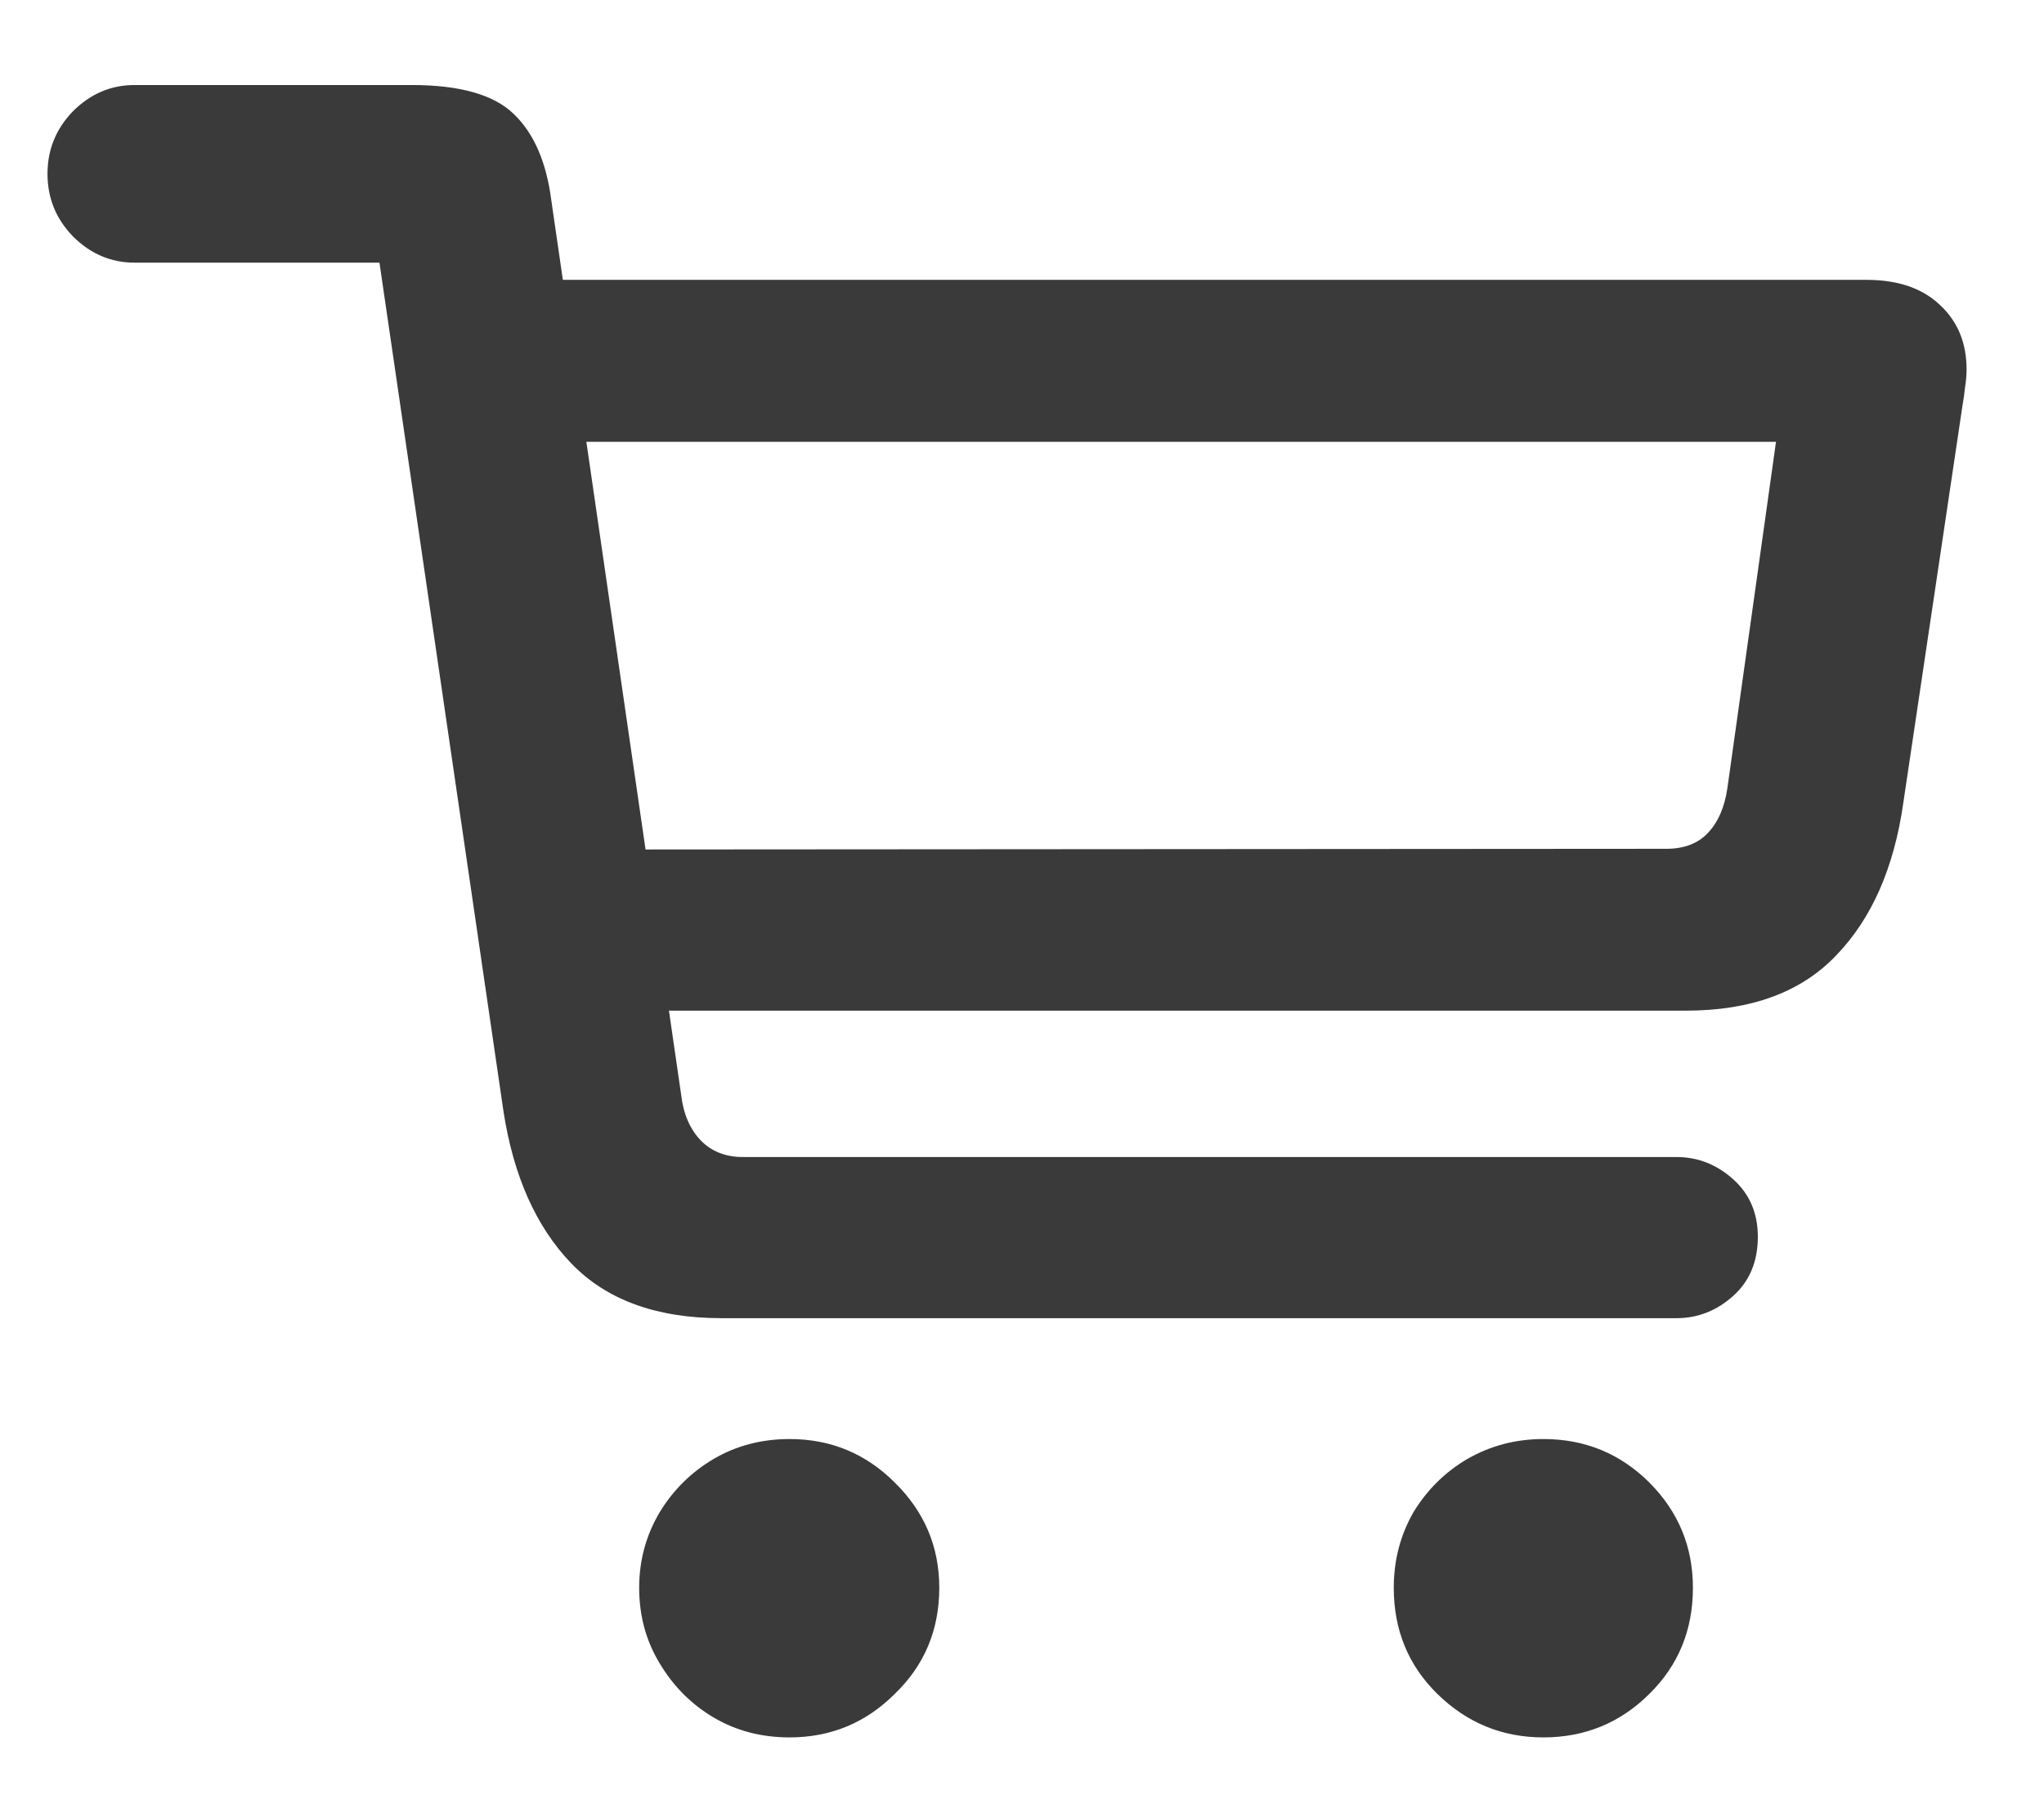 <svg width="17" height="15" viewBox="0 0 17 15" fill="none" xmlns="http://www.w3.org/2000/svg">
<path d="M6 10.961H13.943C14.121 10.961 14.278 10.899 14.415 10.776C14.552 10.653 14.62 10.489 14.62 10.284C14.62 10.088 14.552 9.929 14.415 9.806C14.278 9.683 14.121 9.621 13.943 9.621H6.178C6.036 9.621 5.92 9.576 5.829 9.484C5.738 9.389 5.683 9.261 5.665 9.102L4.585 1.664C4.544 1.345 4.439 1.106 4.271 0.946C4.106 0.787 3.824 0.707 3.423 0.707H1.119C0.923 0.707 0.752 0.78 0.606 0.926C0.465 1.072 0.395 1.245 0.395 1.445C0.395 1.646 0.465 1.819 0.606 1.965C0.752 2.111 0.923 2.184 1.119 2.184H3.156L4.188 9.245C4.271 9.778 4.457 10.198 4.749 10.503C5.041 10.808 5.458 10.961 6 10.961ZM4.845 8.404H14.019C14.561 8.404 14.978 8.252 15.27 7.946C15.566 7.641 15.753 7.217 15.83 6.675L16.322 3.373C16.331 3.323 16.338 3.273 16.343 3.223C16.352 3.168 16.356 3.118 16.356 3.072C16.356 2.854 16.284 2.676 16.138 2.539C15.992 2.398 15.787 2.327 15.523 2.327H4.223L4.229 3.674H14.771L14.367 6.552C14.344 6.711 14.29 6.837 14.203 6.928C14.121 7.014 14.007 7.058 13.861 7.058L4.838 7.064L4.845 8.404ZM6.567 14.447C6.909 14.447 7.201 14.326 7.442 14.085C7.688 13.848 7.812 13.554 7.812 13.203C7.812 12.861 7.688 12.57 7.442 12.328C7.201 12.087 6.909 11.966 6.567 11.966C6.335 11.966 6.125 12.021 5.938 12.13C5.752 12.239 5.601 12.387 5.487 12.574C5.373 12.766 5.316 12.975 5.316 13.203C5.316 13.435 5.373 13.645 5.487 13.832C5.601 14.023 5.752 14.174 5.938 14.283C6.125 14.393 6.335 14.447 6.567 14.447ZM12.836 14.447C13.182 14.447 13.476 14.326 13.718 14.085C13.959 13.848 14.08 13.554 14.08 13.203C14.08 12.861 13.959 12.57 13.718 12.328C13.476 12.087 13.182 11.966 12.836 11.966C12.608 11.966 12.398 12.021 12.207 12.13C12.02 12.239 11.87 12.387 11.756 12.574C11.646 12.766 11.592 12.975 11.592 13.203C11.592 13.554 11.713 13.848 11.954 14.085C12.2 14.326 12.494 14.447 12.836 14.447Z" fill="#3A3A3A"/>
</svg>
